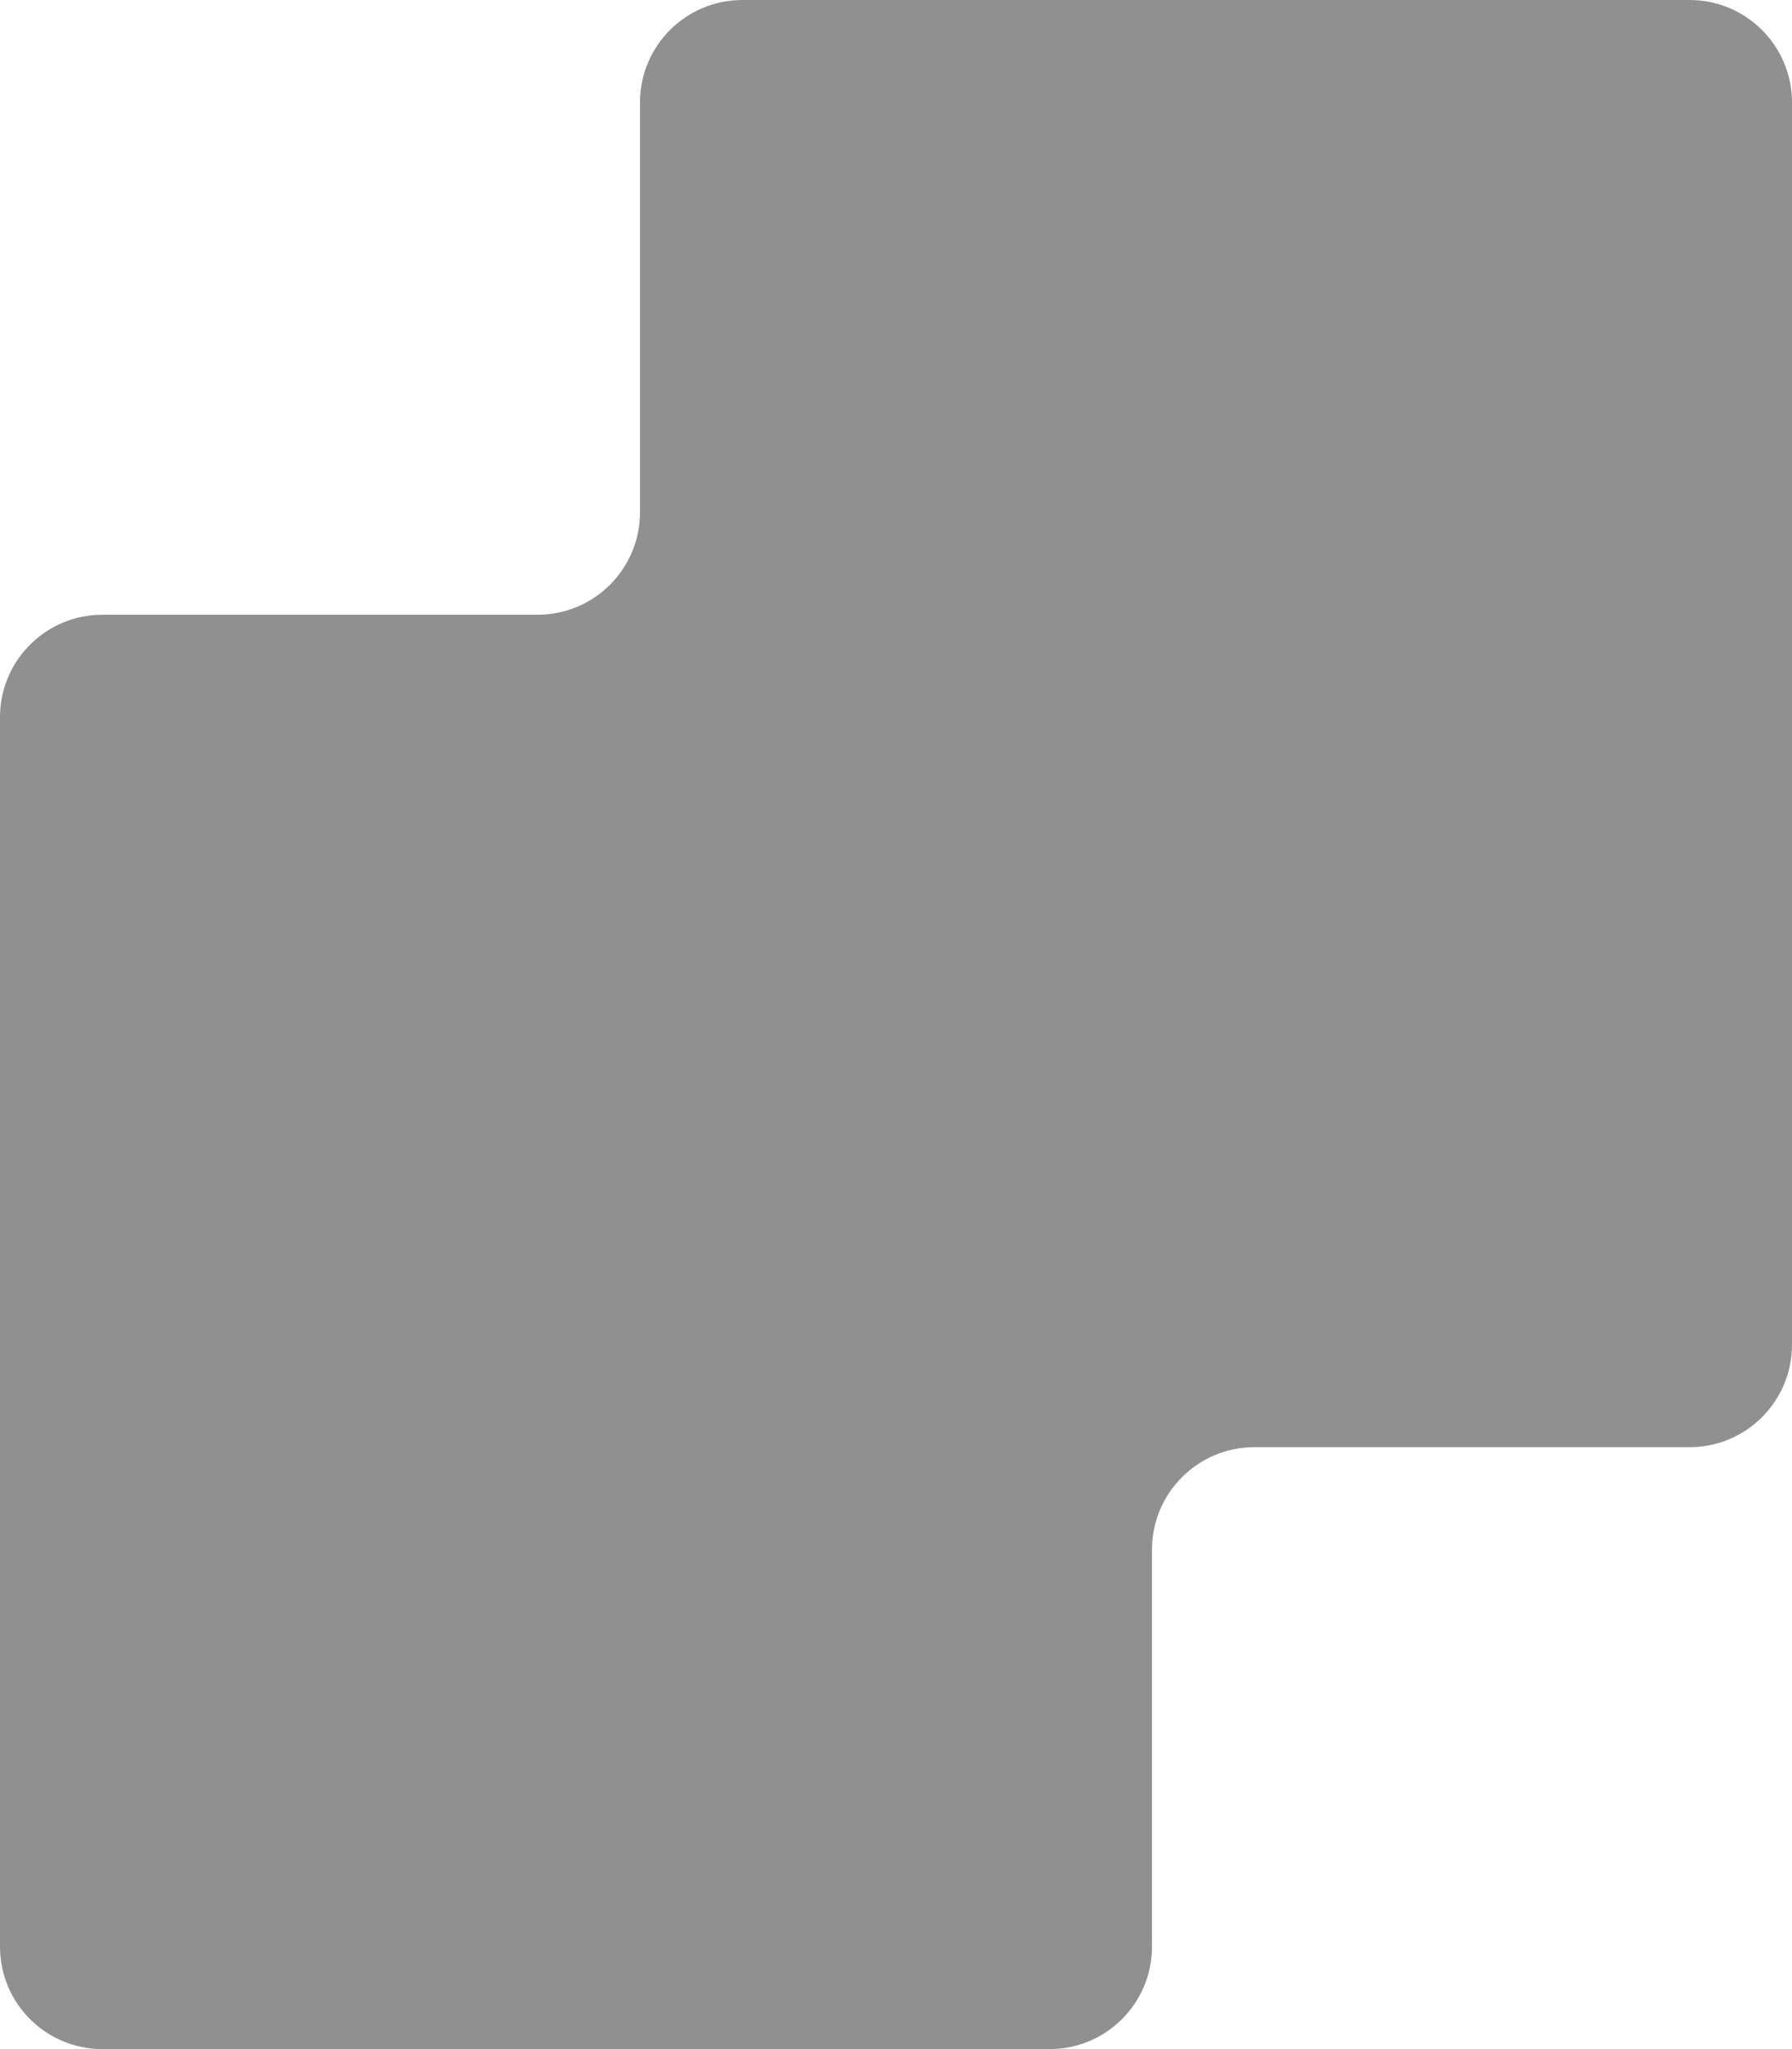 <svg width="560" height="640" viewBox="0 0 560 640" fill="none" xmlns="http://www.w3.org/2000/svg">
<path d="M528 -4.60087e-05C545.673 -4.14673e-05 560 14.327 560 32L560 420C560 437.673 545.673 452 528 452L392 452C374.327 452 360 466.327 360 484V608C360 625.673 345.673 640 328 640L32 640C14.327 640 -3.9528e-06 625.673 0 608L8.58862e-05 224C8.9839e-05 206.327 14.327 192 32 192L168 192C185.673 192 200 177.673 200 160L200 32C200 14.327 214.327 -0 232 -0L528 -4.60087e-05Z" fill="#909090"/>
</svg>
